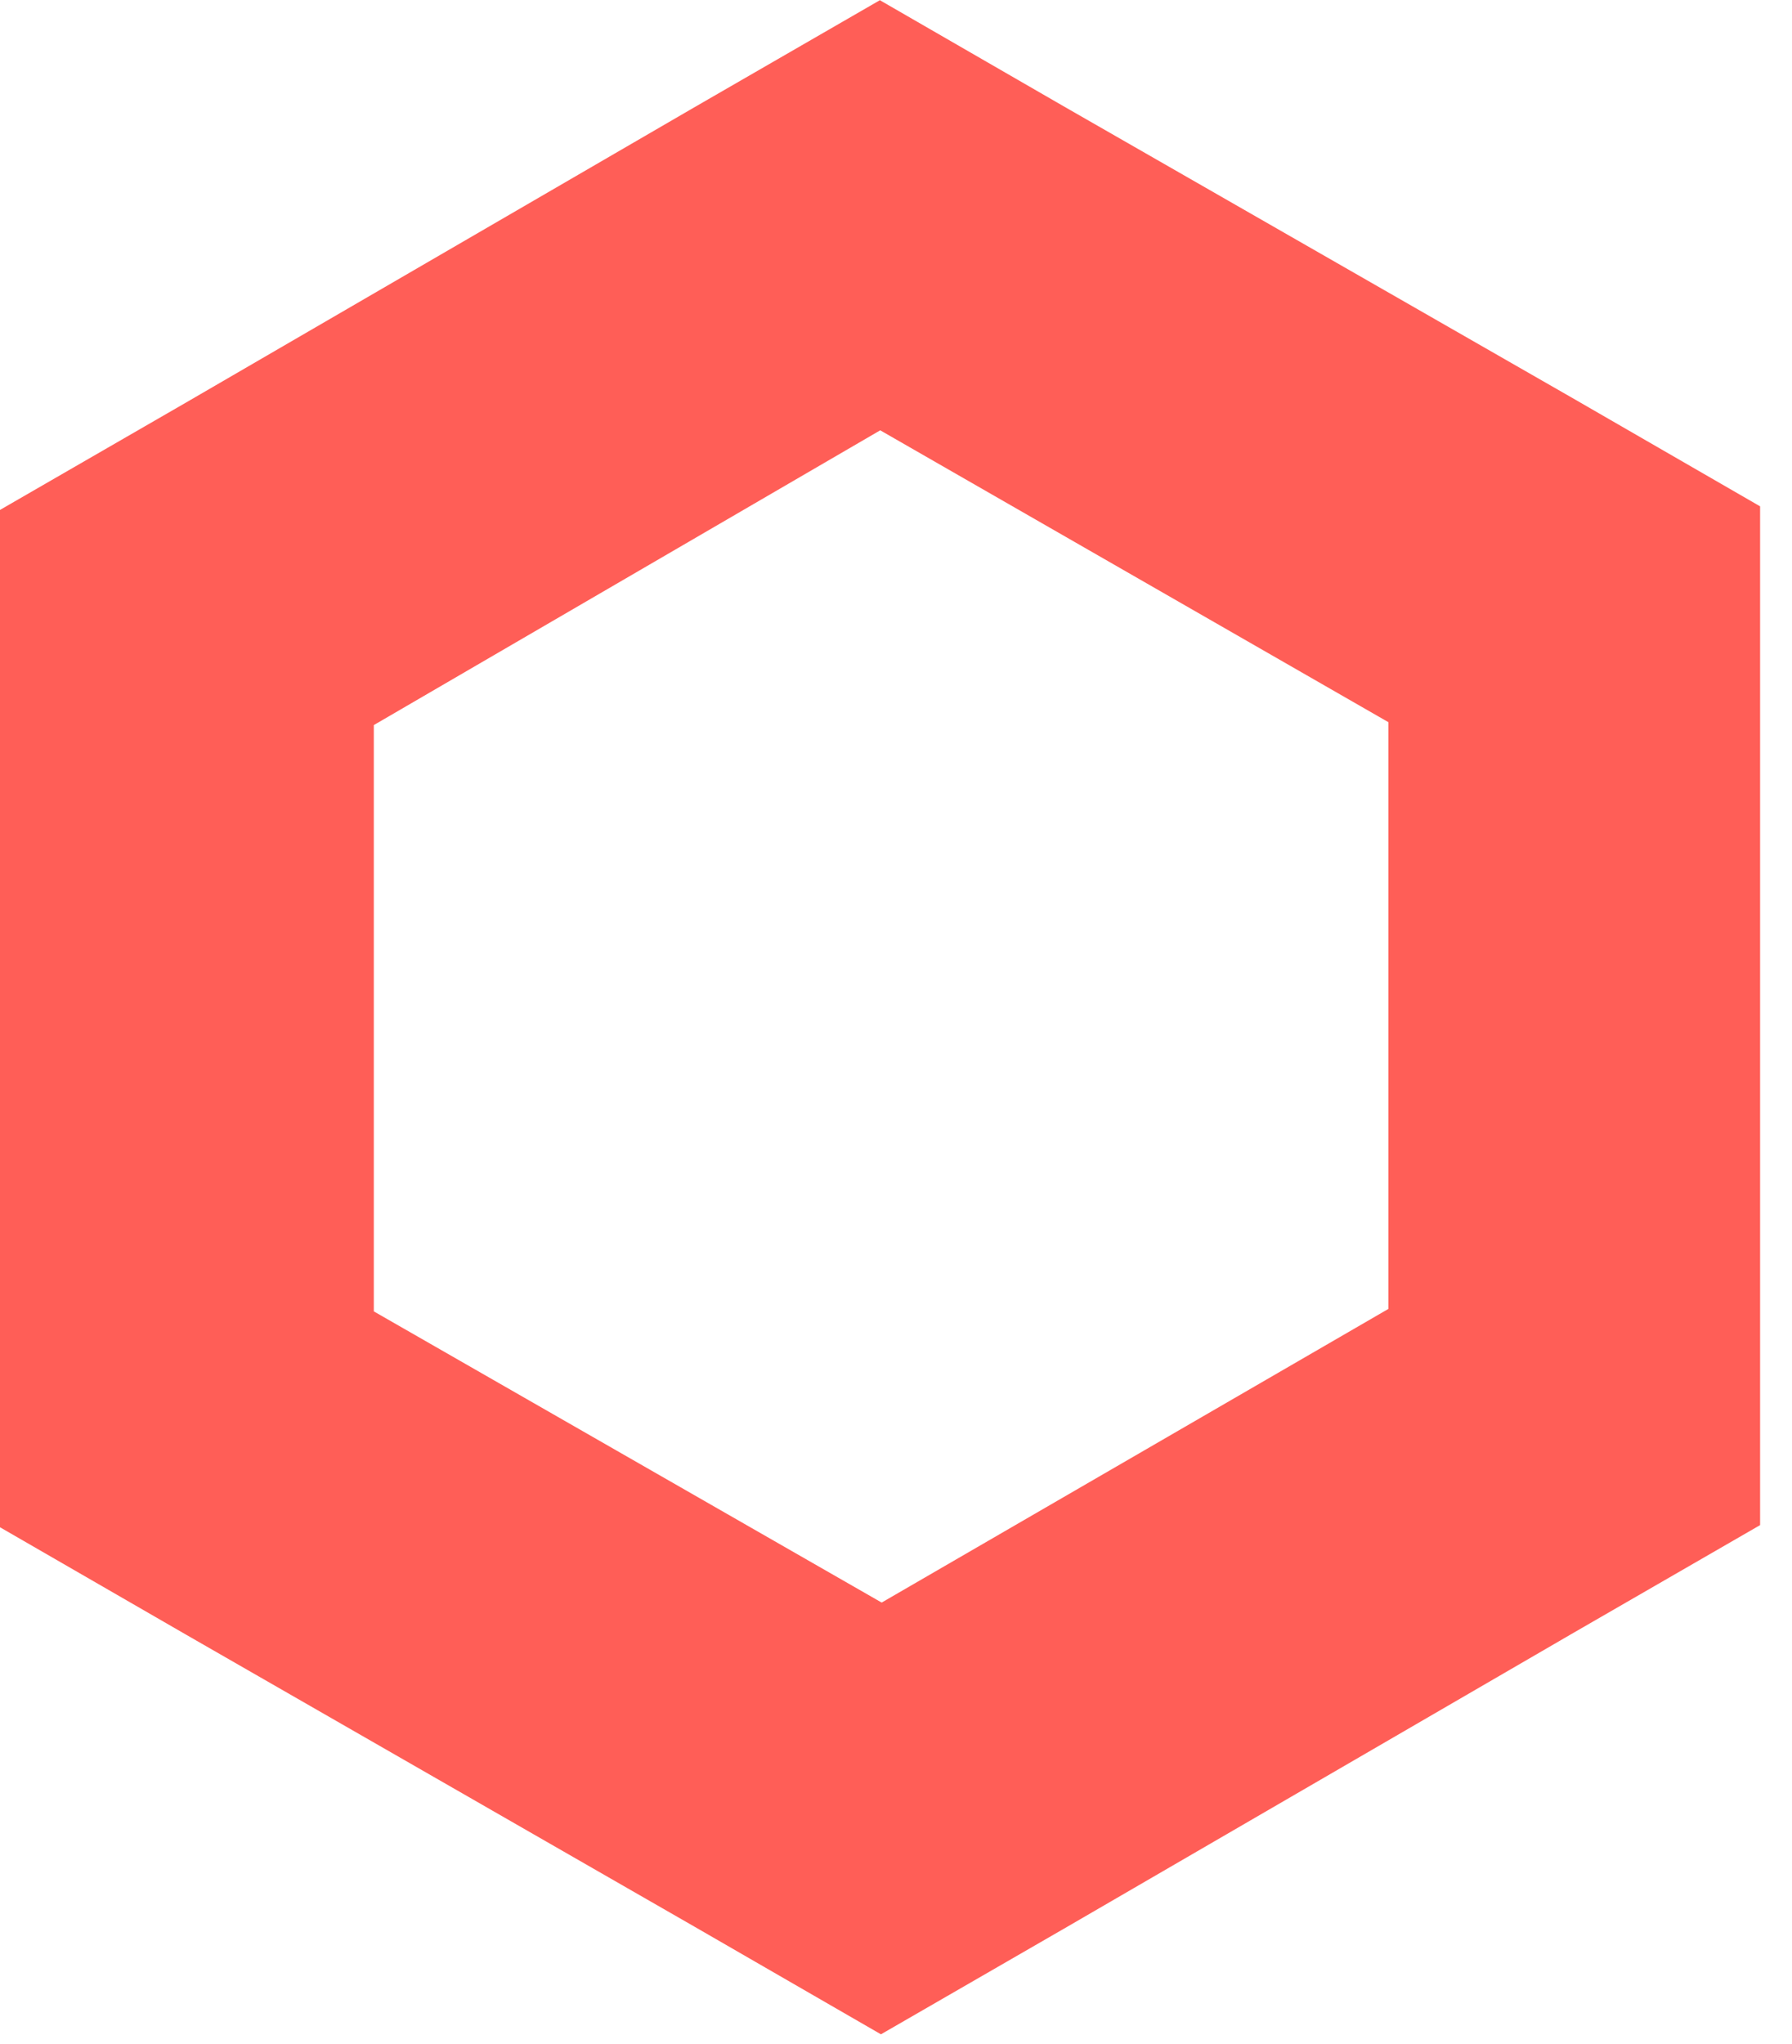 <svg width="50" height="57" viewBox="0 0 50 57" fill="none" xmlns="http://www.w3.org/2000/svg">
<path d="M24.56 12L38.74 20.14V36.5L24.6 44.69L10.43 36.57V20.22L24.56 12ZM24.56 0L19.36 3L5.2 11.22L0 14.22V42.59L5.2 45.59L19.38 53.73L24.58 56.73L29.78 53.73L43.91 45.53L49.11 42.53V14.12L43.91 11.12L29.74 3L24.54 0H24.56V0Z" fill="#FF5E57"/>
</svg>
